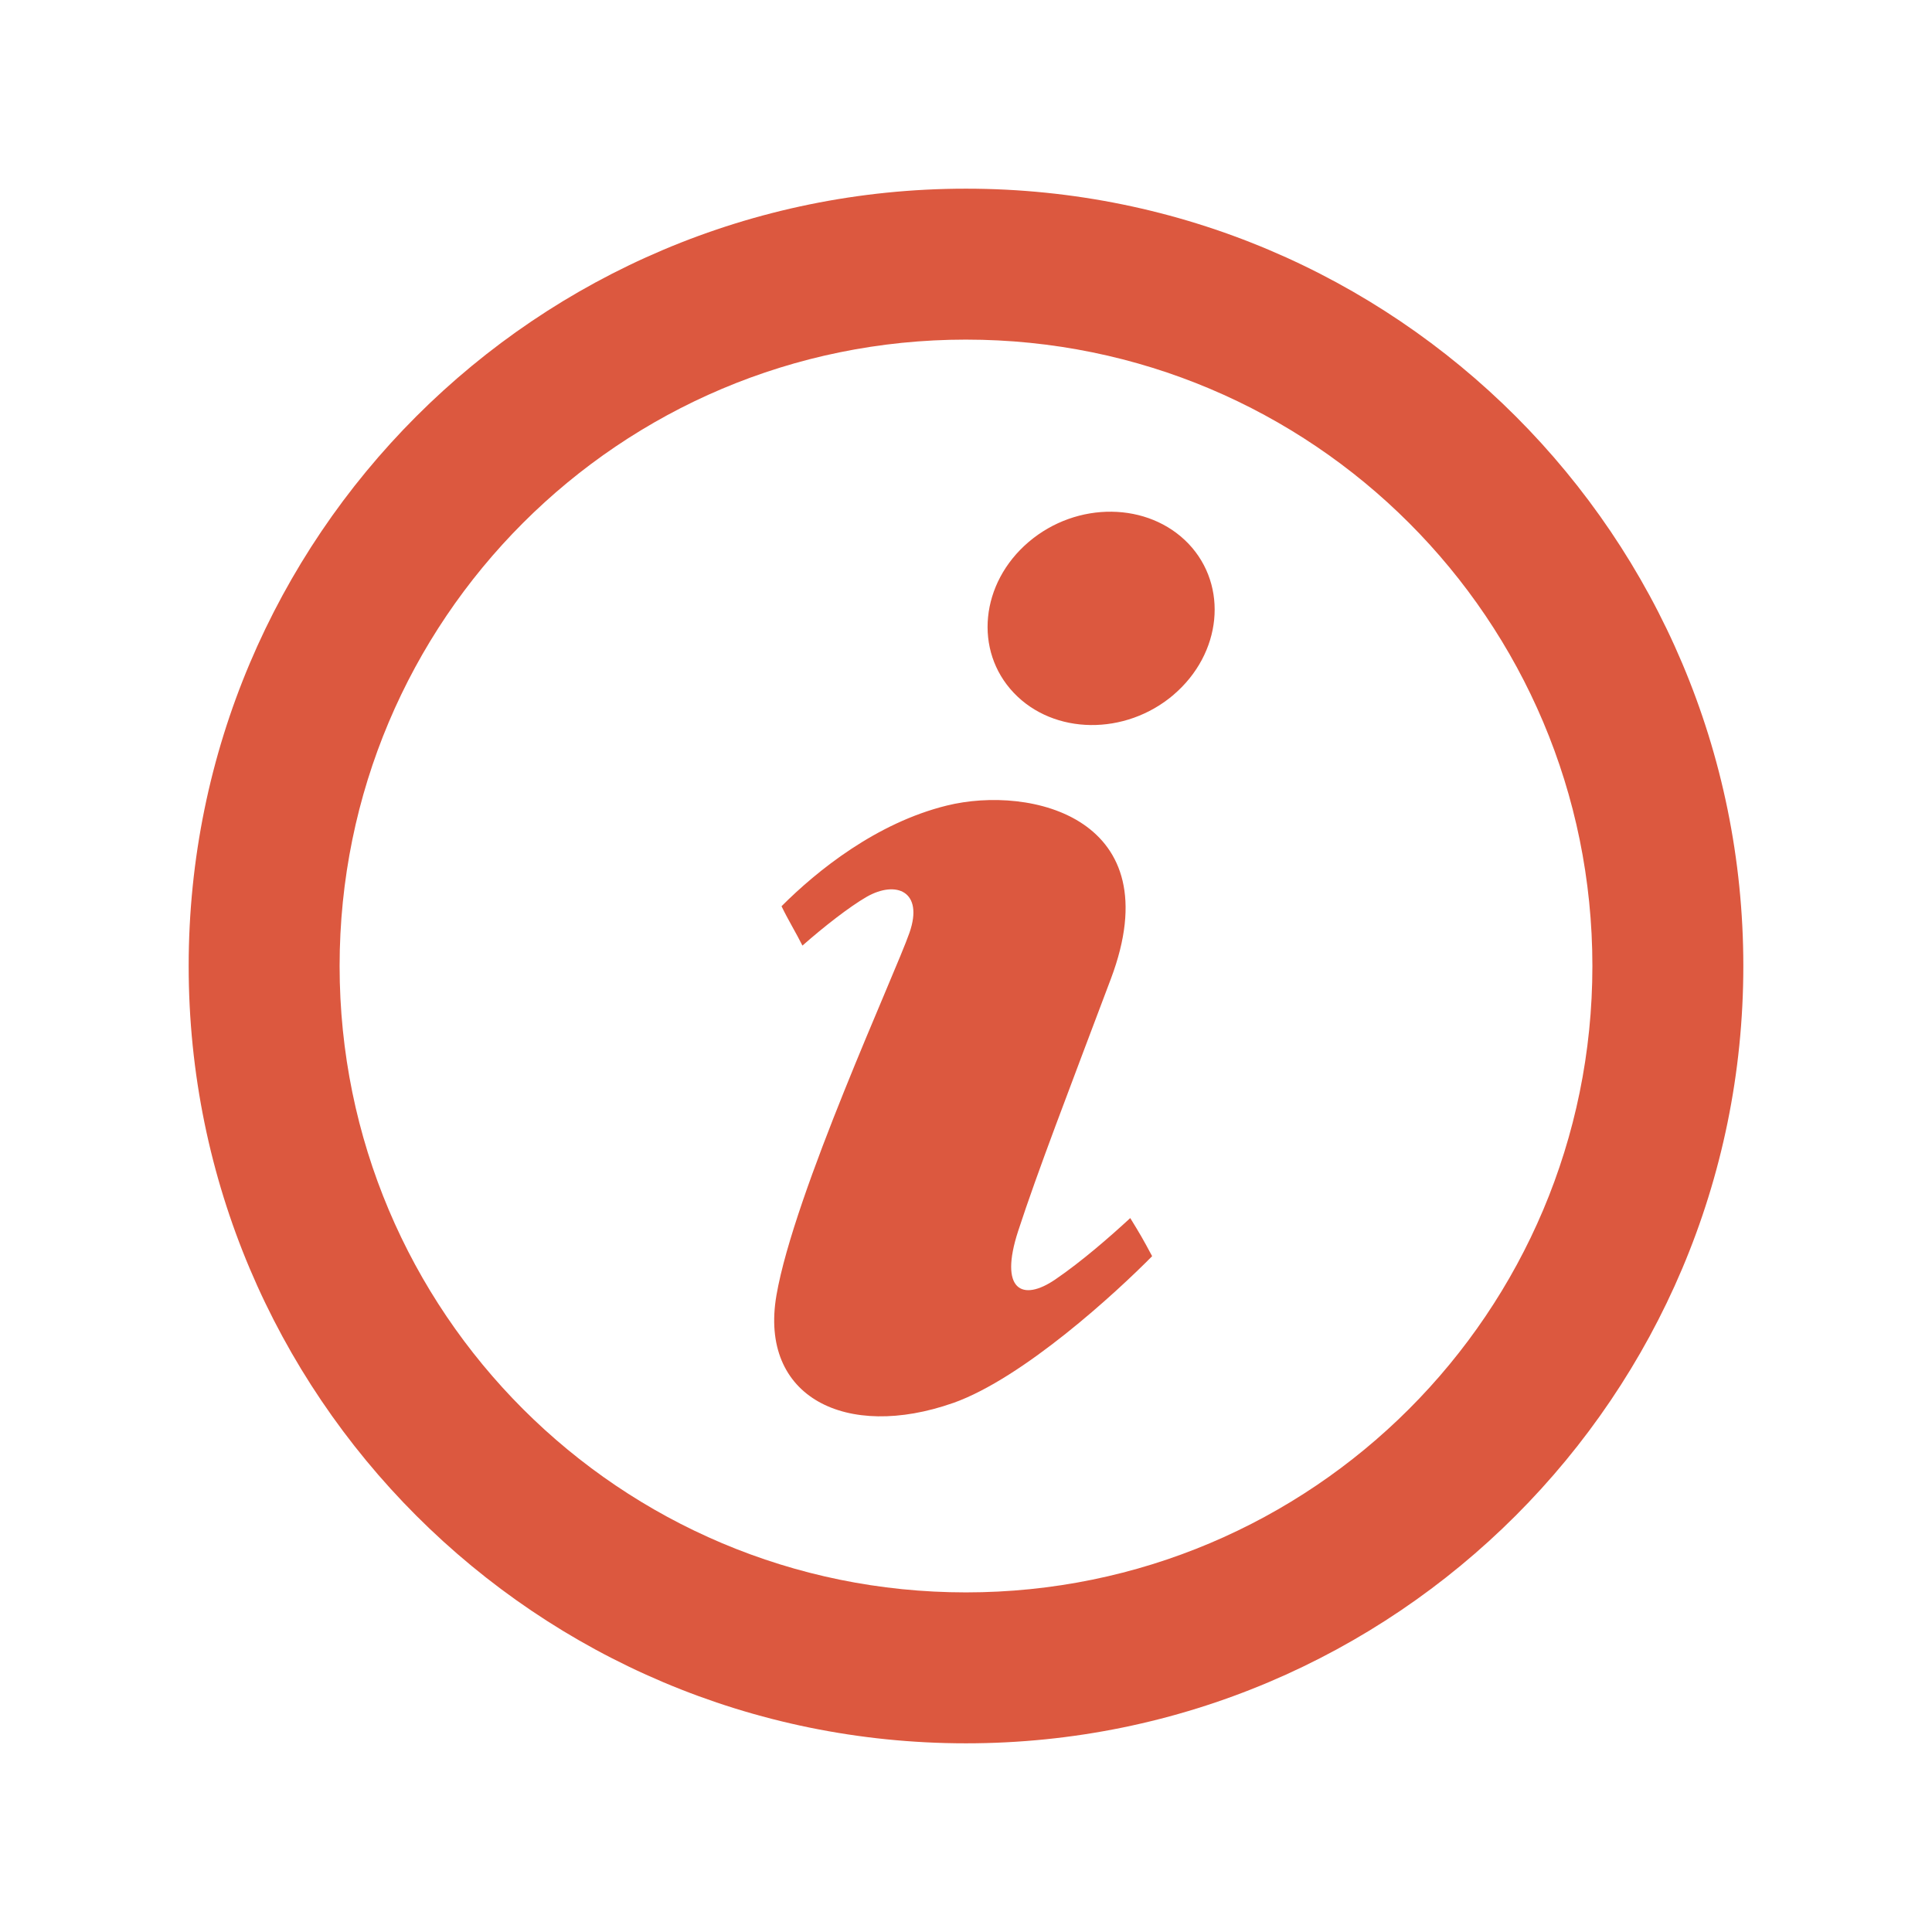 <?xml version="1.0" encoding="utf-8"?>
<!-- Generator: Adobe Illustrator 16.0.0, SVG Export Plug-In . SVG Version: 6.00 Build 0)  -->
<!DOCTYPE svg PUBLIC "-//W3C//DTD SVG 1.1//EN" "http://www.w3.org/Graphics/SVG/1.1/DTD/svg11.dtd">
<svg version="1.1" id="Layer_1" xmlns="http://www.w3.org/2000/svg" xmlns:xlink="http://www.w3.org/1999/xlink" x="0px" y="0px"
	 width="512px" height="512px" viewBox="0 0 512 512" enable-background="new 0 0 512 512" xml:space="preserve">
<path fill="#DC583F" d="M256,90.002c91.74,0,166,74.2,166,165.998c0,91.739-74.245,165.998-166,166
	c-91.738,0-166-74.242-166-165.998C90,164.3,164.2,90,256,90 M256,50.002C142.229,50,50,142.2,50,256s92.2,206,206,205.998
	c113.77,0,206-92.229,206-205.998C462,142.2,369.8,50,256,50.002L256,50.002z M252.566,371.809
	c-28.21,9.912-51.466-1.455-46.801-28.547c4.667-27.099,31.436-85.109,35.255-96.08c3.816-10.97-3.502-13.977-11.346-9.513
	c-4.524,2.61-11.248,7.841-17.02,12.925c-1.601-3.223-3.852-6.906-5.542-10.433c9.419-9.439,25.164-22.094,43.803-26.681
	c22.271-5.497,59.5,3.3,43.5,45.858c-11.424,30.34-19.503,51.276-24.595,66.9c-5.088,15.6,1,18.9,9.9,12.791
	c6.959-4.752,14.372-11.215,19.807-16.227c2.515,4.1,3.3,5.4,5.8,10.1c-9.47,9.598-34.127,32.298-52.727,38.906H252.566z
	 M311.016,184.127c-12.795,10.891-31.76,10.655-42.369-0.532c-10.607-11.181-8.838-29.076,3.955-39.969
	c12.793-10.89,31.763-10.654,42.399,0.5C325.577,155.3,323.8,173.2,311,184.127H311.016z"/>
</svg>
